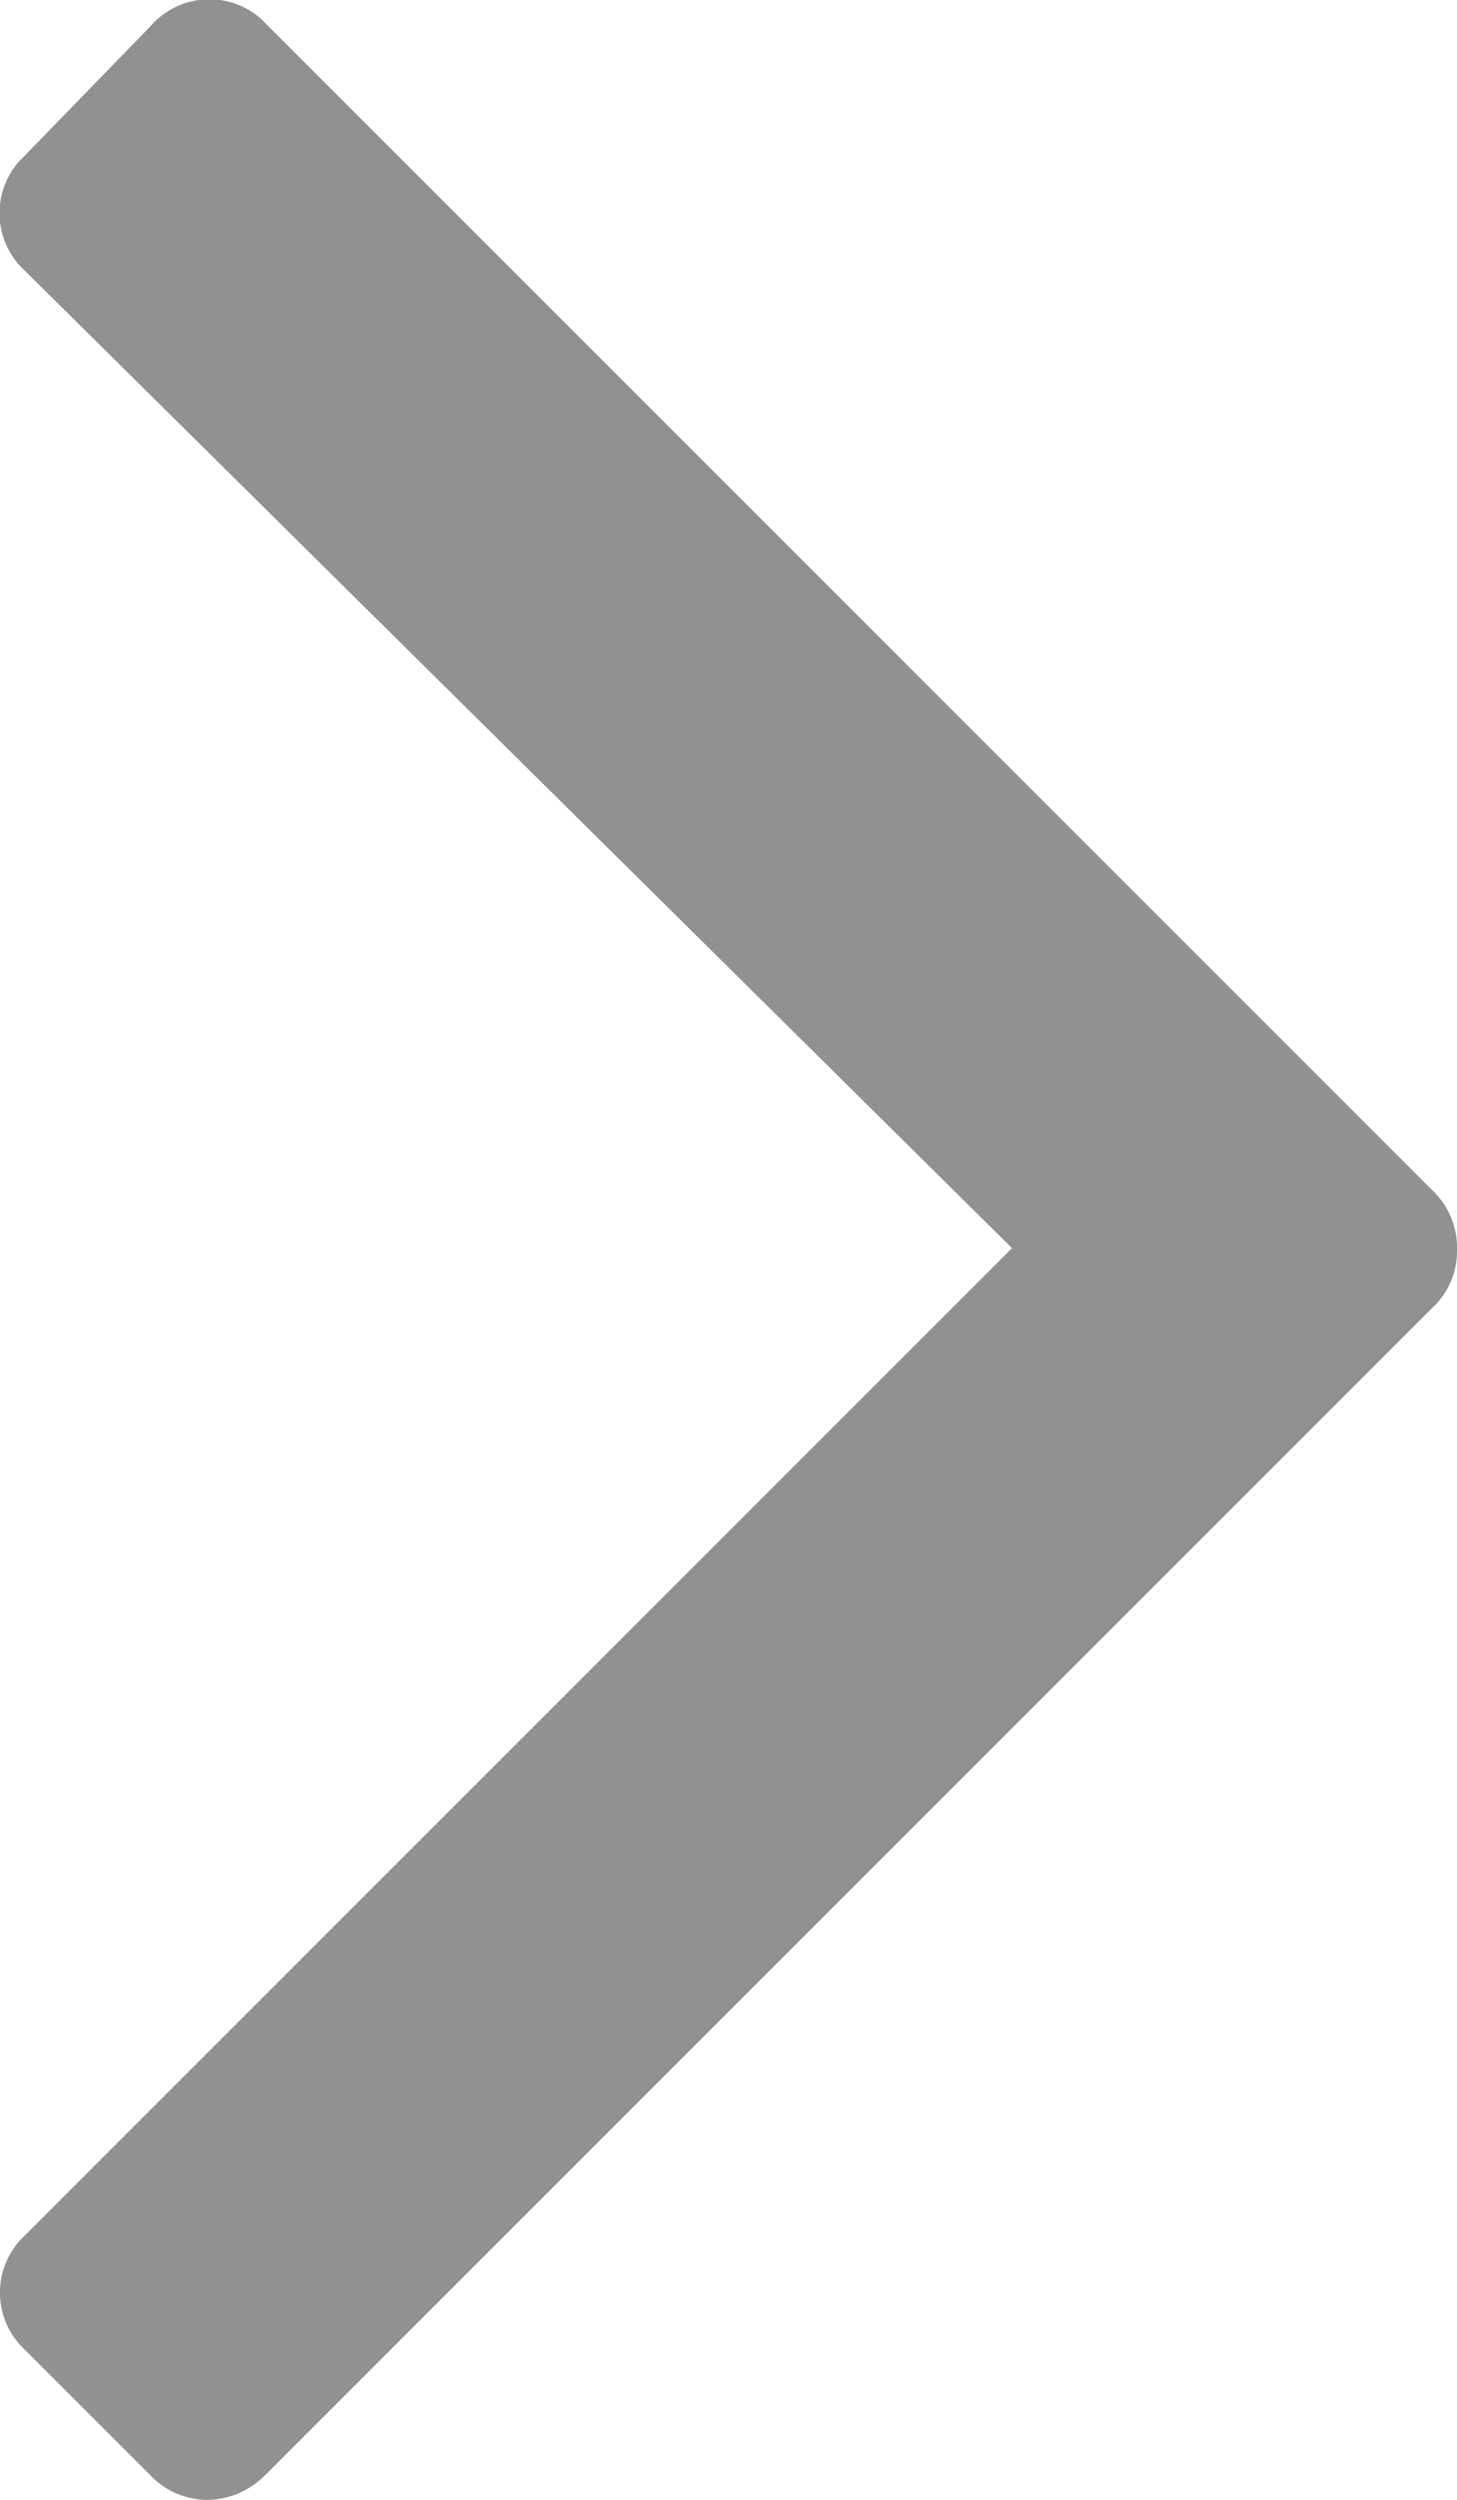 <svg id="8fc3a914-112c-4a75-bcf8-f09bf8ad369b" data-name="af8edcf2-08b2-4b4c-922e-27b00b91e1f9" xmlns="http://www.w3.org/2000/svg" viewBox="0 0 16.24 27.86">
  <title>angle-right</title>
  <path d="M16.24,13.92a.86.86,0,0,1-.28.64l-13,13a.92.92,0,0,1-.64.28.88.88,0,0,1-.65-.28L.28,26.17a.87.87,0,0,1-.05-1.23l.05-.05,11-11L.28,3A.87.87,0,0,1,.23,1.76s0,0,.05-.05L1.67.28A.87.87,0,0,1,2.91.19L3,.28l13,13A.88.88,0,0,1,16.24,13.92Z" transform="translate(0 0.02)" style="fill: #919191"/>
</svg>
